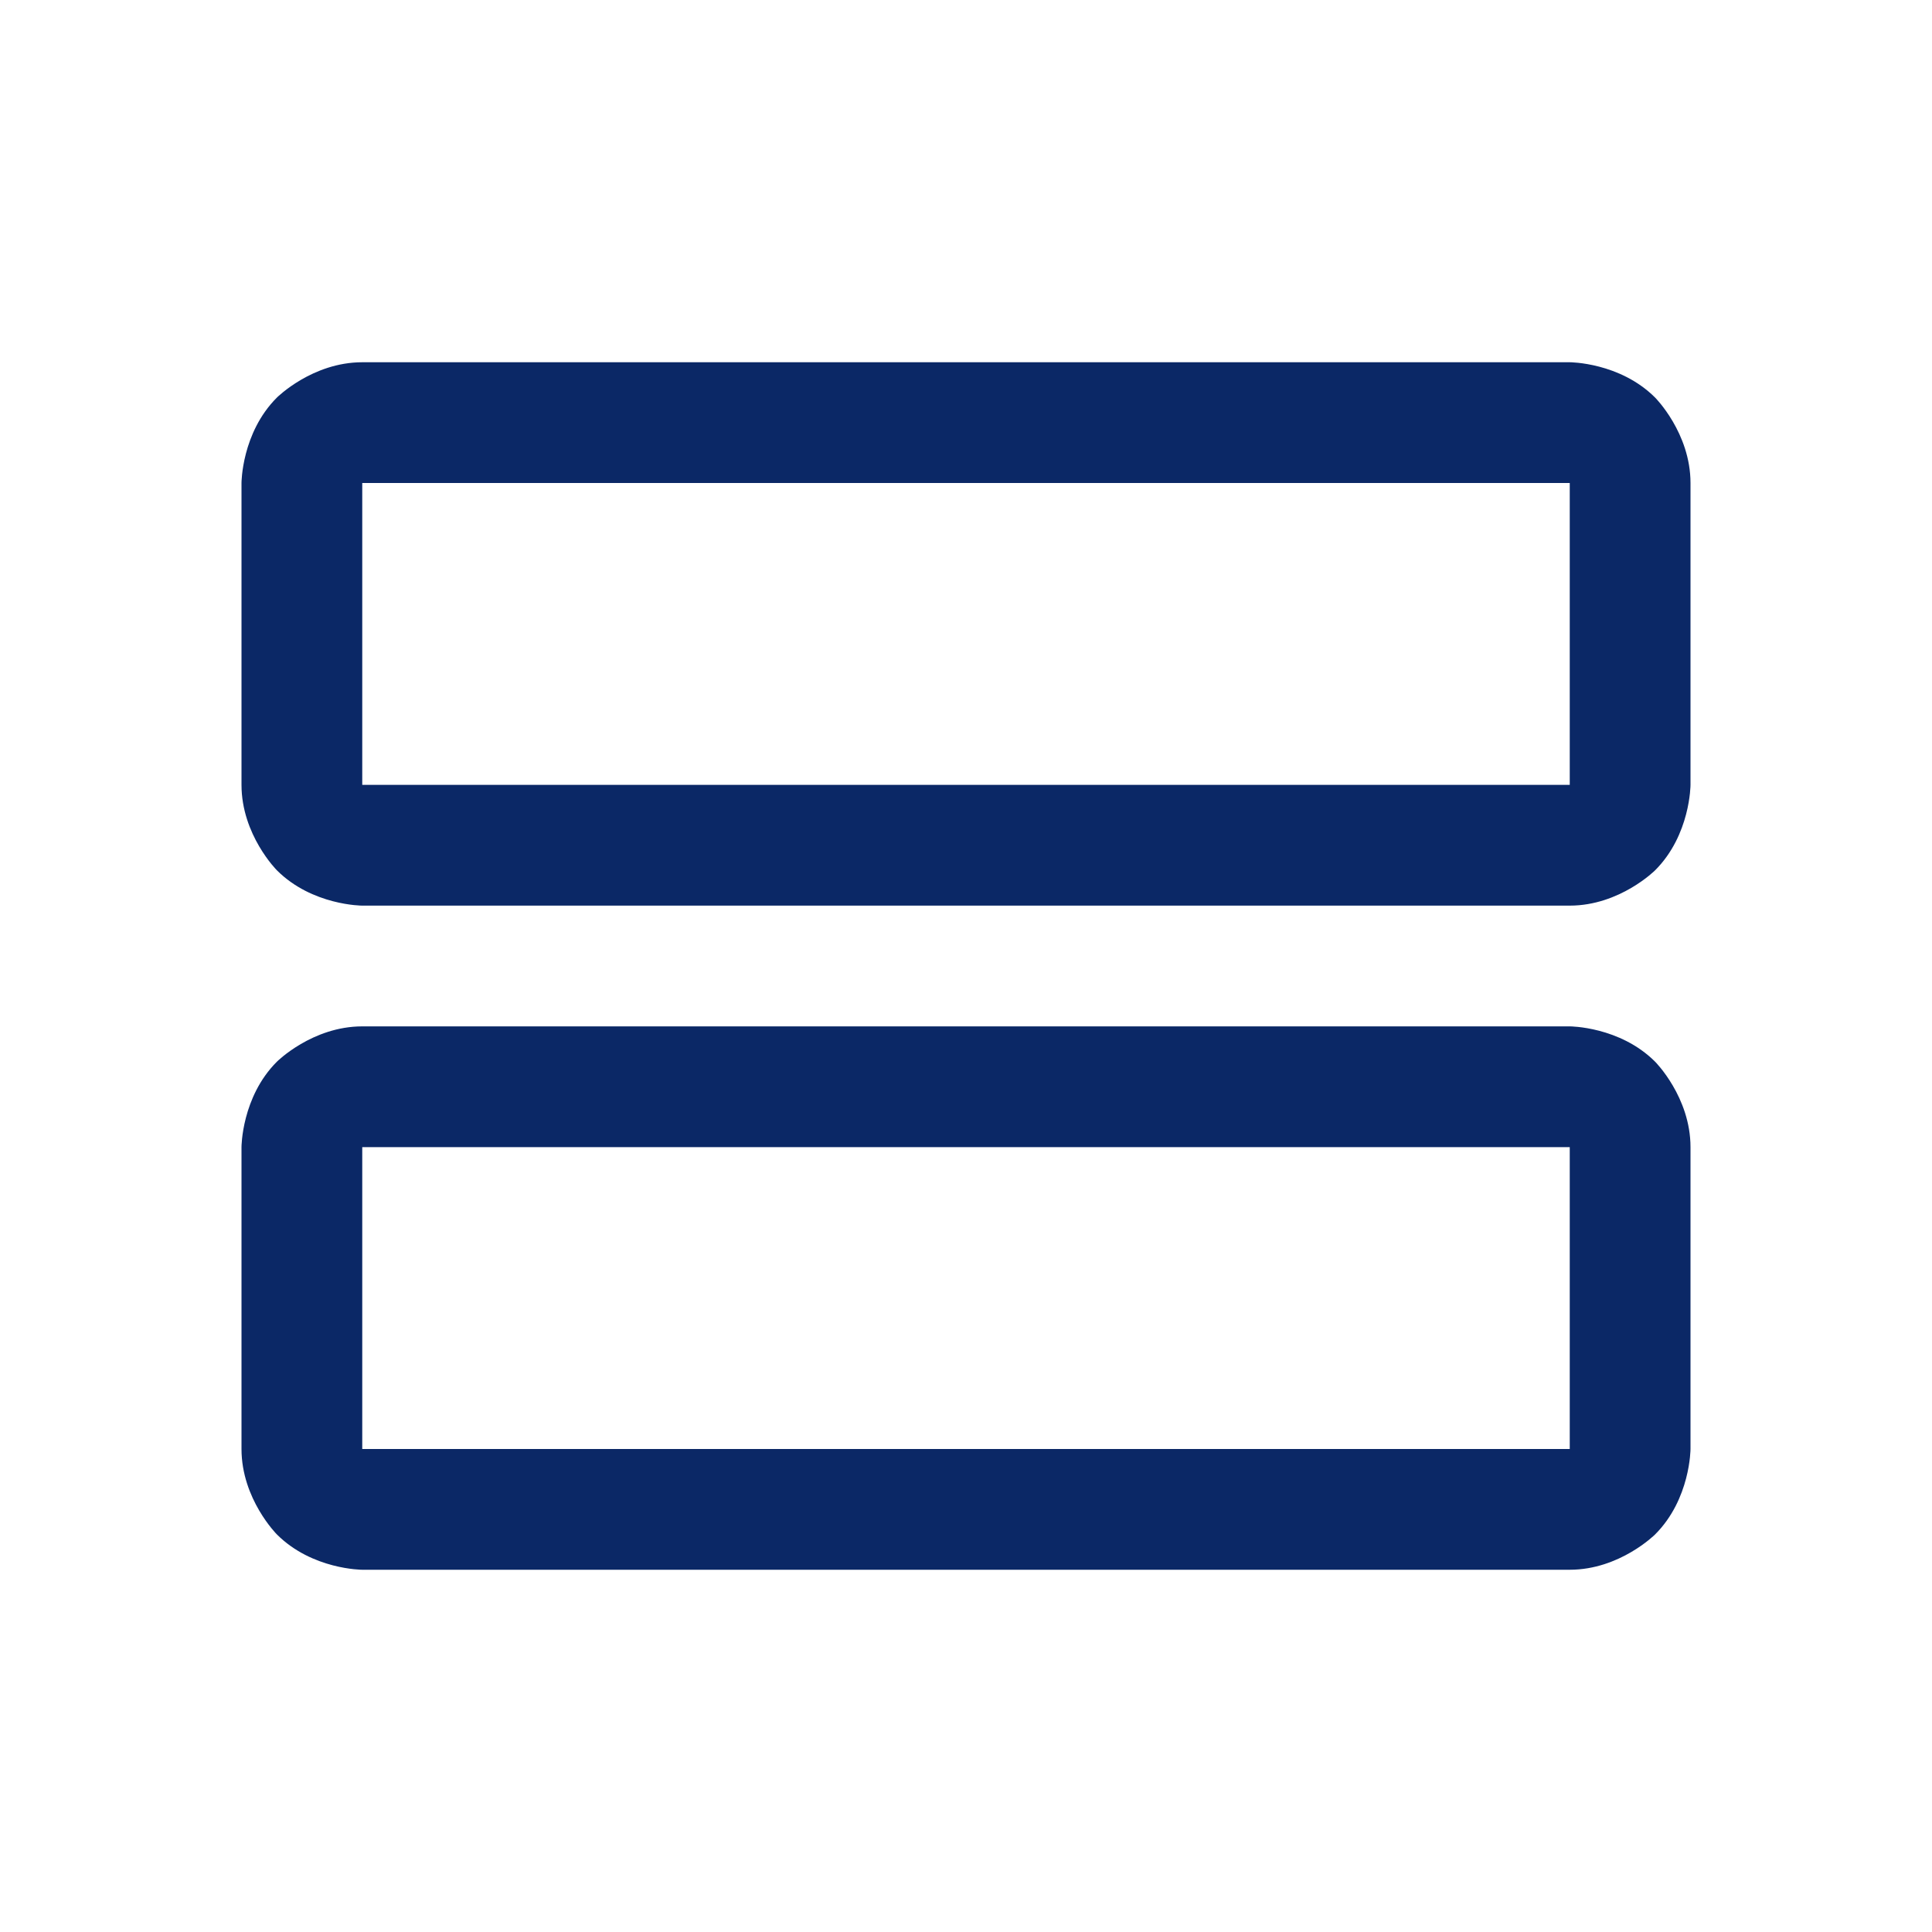 <svg width="20" height="20" viewBox="0 0 20 20" fill="none" xmlns="http://www.w3.org/2000/svg">
<path fill-rule="evenodd" clip-rule="evenodd" d="M2.5 11.875C2.5 11.875 2.5 11.357 2.866 10.991C2.866 10.991 3.232 10.625 3.75 10.625H16.25C16.25 10.625 16.768 10.625 17.134 10.991C17.134 10.991 17.5 11.357 17.5 11.875V15C17.5 15 17.5 15.518 17.134 15.884C17.134 15.884 16.768 16.25 16.25 16.25H3.75C3.75 16.25 3.232 16.25 2.866 15.884C2.866 15.884 2.5 15.518 2.5 15V11.875ZM3.75 11.875V15H16.25V11.875H3.75Z" fill="#0b2866"/>
<path fill-rule="evenodd" clip-rule="evenodd" d="M2.5 5C2.5 5 2.5 4.482 2.866 4.116C2.866 4.116 3.232 3.75 3.75 3.75H16.25C16.25 3.75 16.768 3.75 17.134 4.116C17.134 4.116 17.5 4.482 17.5 5V8.125C17.5 8.125 17.5 8.643 17.134 9.009C17.134 9.009 16.768 9.375 16.25 9.375H3.75C3.75 9.375 3.232 9.375 2.866 9.009C2.866 9.009 2.5 8.643 2.5 8.125V5ZM3.75 5V8.125H16.25V5H3.75Z" fill="#0b2866"/>
</svg>
